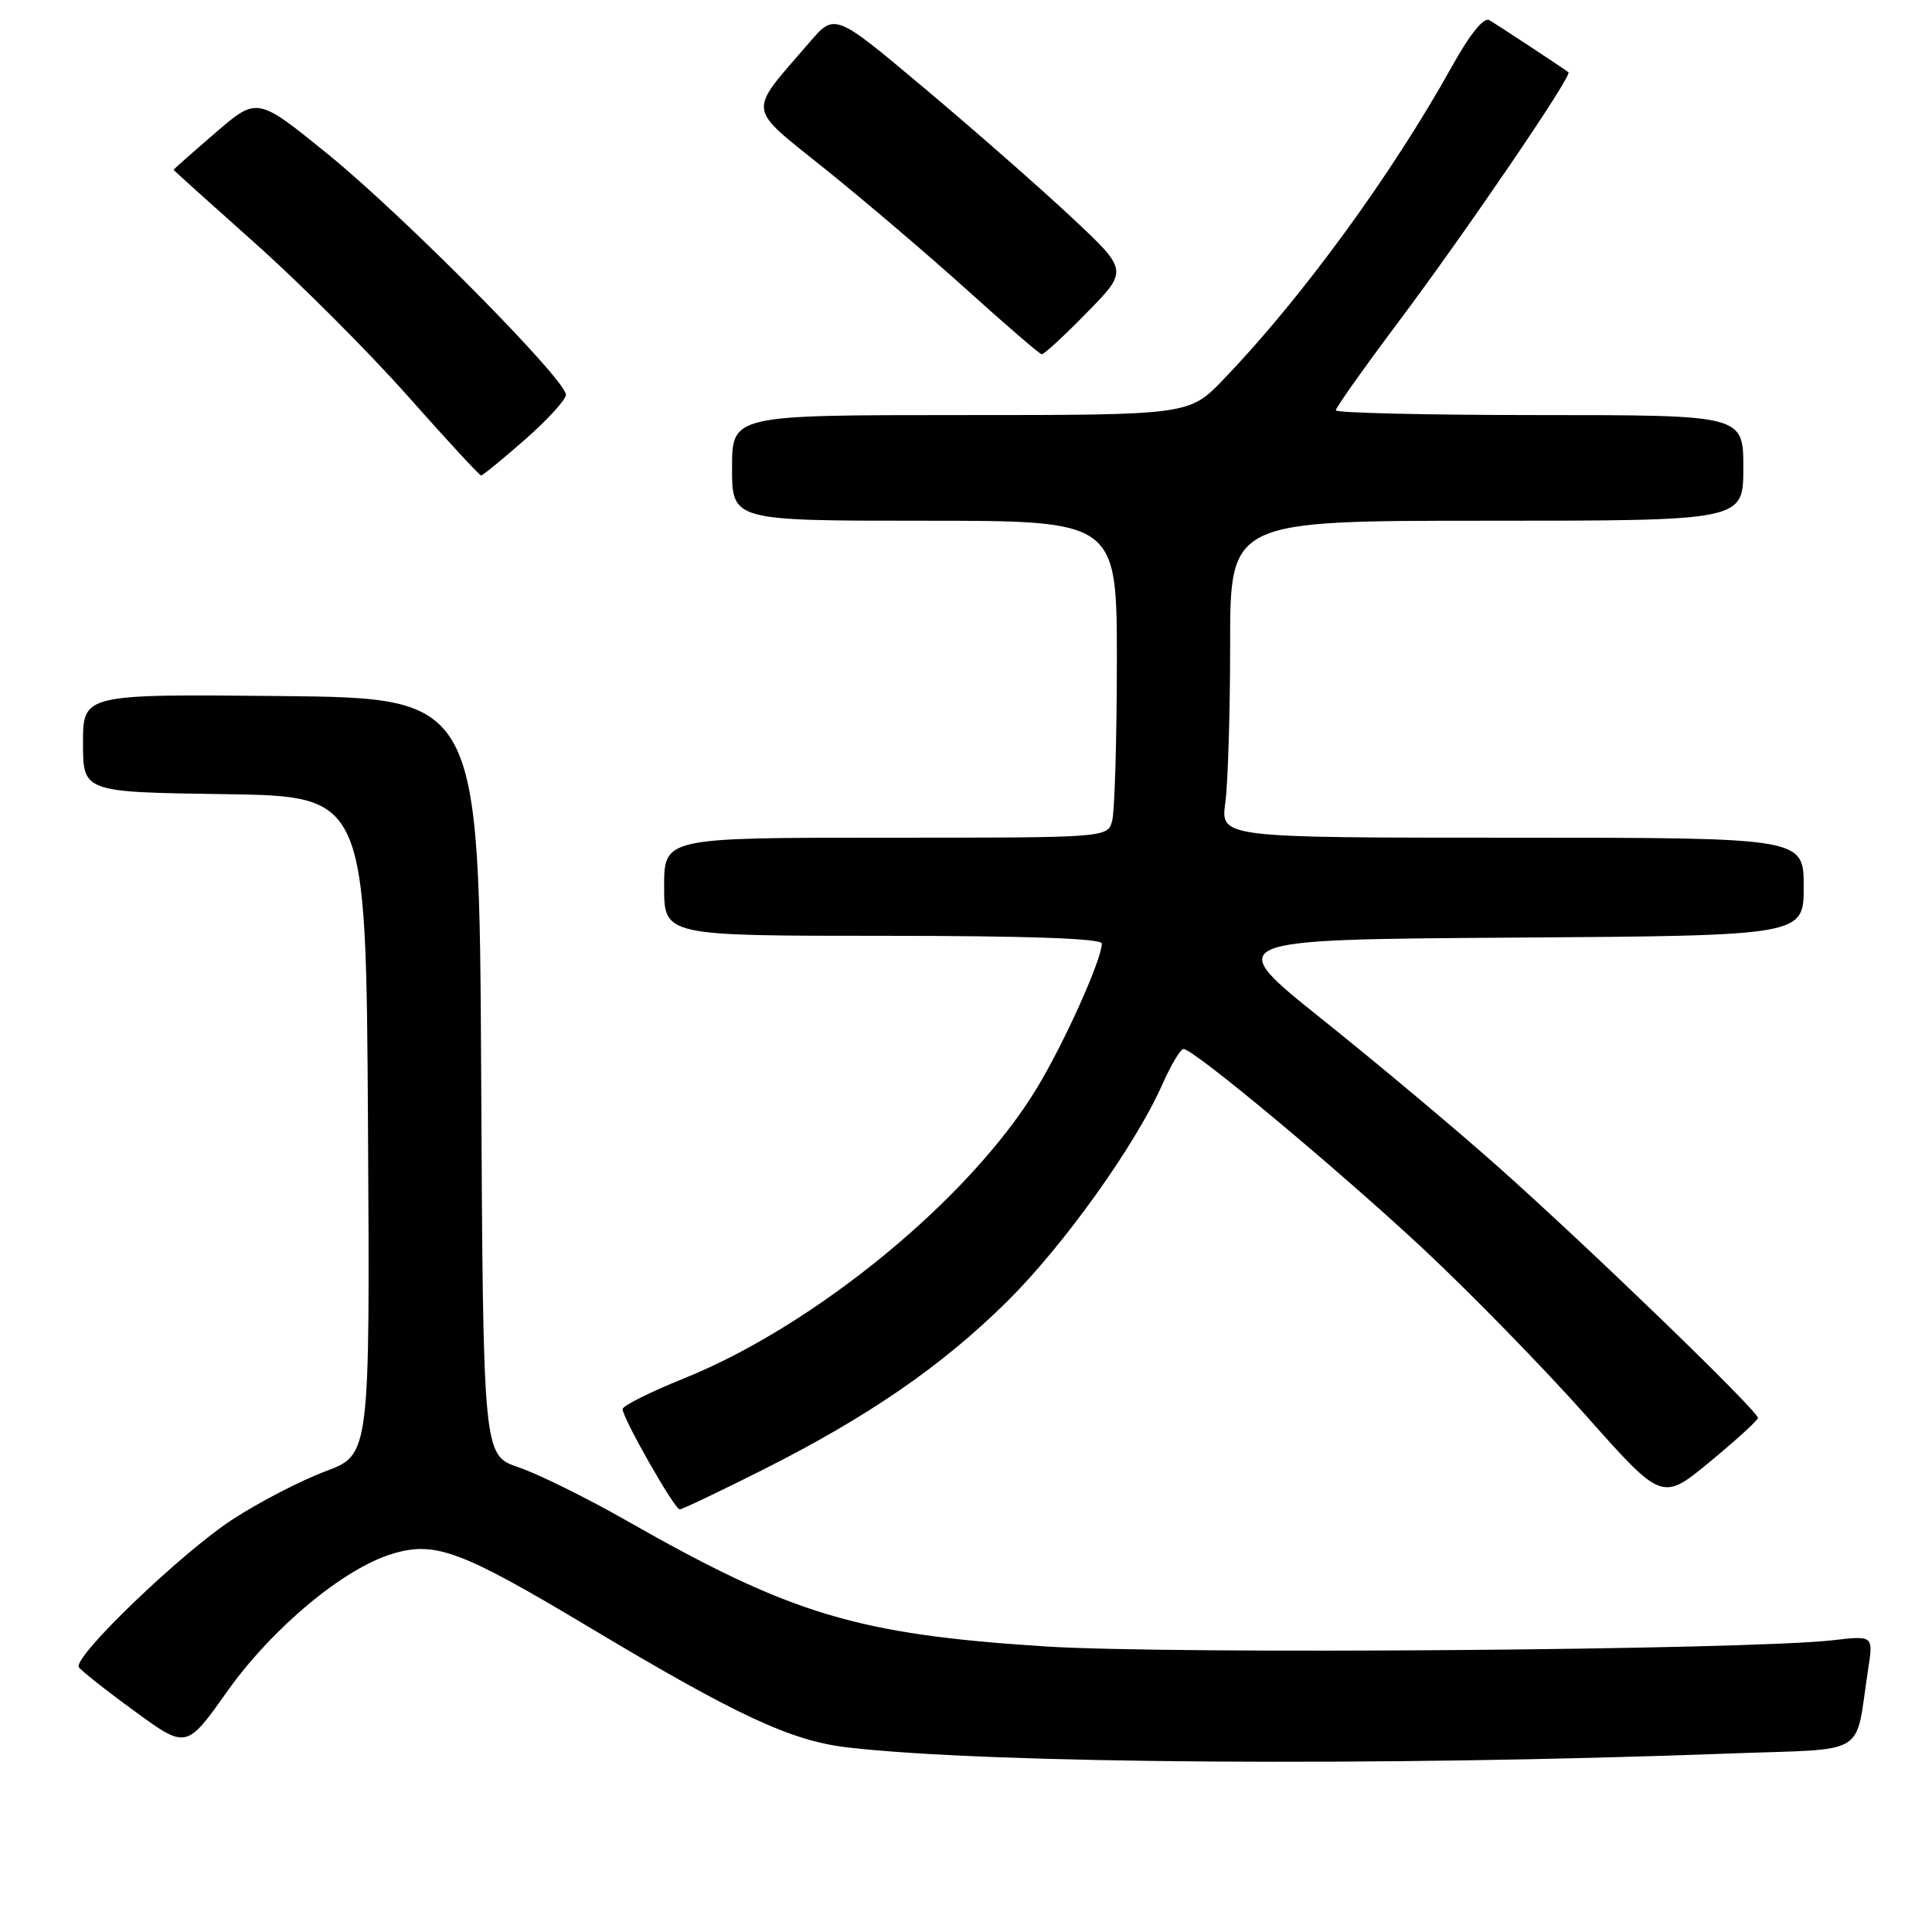 <?xml version="1.0" encoding="UTF-8" standalone="no"?>
<!DOCTYPE svg PUBLIC "-//W3C//DTD SVG 1.1//EN" "http://www.w3.org/Graphics/SVG/1.1/DTD/svg11.dtd" >
<svg xmlns="http://www.w3.org/2000/svg" xmlns:xlink="http://www.w3.org/1999/xlink" version="1.1" viewBox="0 0 256 256">
 <g >
 <path fill="currentColor"
d=" M 229.16 232.35 C 247.91 231.65 245.71 233.00 247.55 221.11 C 248.22 216.72 248.22 216.72 242.86 217.34 C 231.53 218.64 155.38 219.24 138.50 218.16 C 113.58 216.56 104.88 213.95 82.95 201.45 C 77.69 198.46 71.28 195.29 68.70 194.42 C 64.02 192.82 64.02 192.82 63.76 142.66 C 63.50 92.50 63.50 92.50 37.25 92.23 C 11.00 91.97 11.00 91.97 11.00 98.46 C 11.00 104.96 11.00 104.96 29.75 105.23 C 48.50 105.50 48.50 105.50 48.76 149.12 C 49.02 192.75 49.02 192.75 43.14 194.95 C 39.90 196.16 34.39 199.01 30.88 201.29 C 24.06 205.72 9.63 219.58 10.45 220.91 C 10.72 221.35 14.03 223.97 17.82 226.73 C 24.70 231.75 24.70 231.75 30.10 224.13 C 36.07 215.72 45.55 207.81 52.01 205.88 C 57.68 204.18 61.10 205.46 78.06 215.61 C 97.68 227.35 104.80 230.66 112.27 231.54 C 131.00 233.72 182.90 234.08 229.16 232.35 Z  M 101.09 194.75 C 115.09 187.70 124.85 180.97 133.49 172.41 C 140.96 165.01 150.48 151.70 154.03 143.66 C 155.17 141.10 156.42 139.00 156.82 139.00 C 158.18 139.00 177.44 155.07 188.77 165.65 C 194.96 171.45 204.58 181.30 210.13 187.55 C 220.23 198.92 220.23 198.92 226.55 193.71 C 230.02 190.84 232.90 188.23 232.93 187.89 C 233.03 187.04 210.57 165.33 198.50 154.60 C 193.00 149.70 182.53 140.93 175.24 135.10 C 161.98 124.50 161.98 124.50 200.49 124.24 C 239.00 123.98 239.00 123.98 239.00 117.49 C 239.00 111.00 239.00 111.00 200.36 111.00 C 161.73 111.00 161.73 111.00 162.36 106.36 C 162.71 103.81 163.00 94.36 163.00 85.36 C 163.00 69.00 163.00 69.00 197.00 69.00 C 231.00 69.00 231.00 69.00 231.00 62.00 C 231.00 55.00 231.00 55.00 204.00 55.00 C 189.15 55.00 177.00 54.71 177.00 54.37 C 177.00 54.02 180.75 48.73 185.33 42.62 C 194.31 30.63 208.37 9.99 207.83 9.58 C 207.04 8.97 198.39 3.28 197.34 2.67 C 196.61 2.24 194.78 4.51 192.42 8.75 C 184.43 23.12 172.50 39.47 162.14 50.25 C 157.58 55.00 157.58 55.00 127.29 55.00 C 97.00 55.00 97.00 55.00 97.00 62.00 C 97.00 69.00 97.00 69.00 122.50 69.00 C 148.00 69.00 148.00 69.00 147.99 87.75 C 147.98 98.06 147.70 107.51 147.37 108.75 C 146.77 111.00 146.77 111.00 117.38 111.00 C 88.00 111.00 88.00 111.00 88.00 117.50 C 88.00 124.00 88.00 124.00 117.00 124.00 C 136.04 124.00 146.00 124.35 146.00 125.02 C 146.00 127.12 141.00 138.25 137.35 144.25 C 128.49 158.83 108.06 175.62 90.62 182.65 C 86.15 184.45 82.50 186.28 82.50 186.71 C 82.50 187.92 89.38 200.00 90.06 200.00 C 90.39 200.00 95.35 197.64 101.09 194.75 Z  M 69.56 58.25 C 72.54 55.64 74.98 52.96 74.99 52.31 C 75.01 50.34 53.49 28.59 43.45 20.43 C 34.08 12.82 34.08 12.82 28.54 17.60 C 25.49 20.23 23.00 22.43 23.00 22.50 C 23.00 22.56 27.86 26.94 33.80 32.23 C 39.74 37.52 48.82 46.61 53.98 52.42 C 59.14 58.24 63.53 63.00 63.75 63.00 C 63.97 63.00 66.58 60.86 69.56 58.25 Z  M 144.03 41.41 C 149.50 35.83 149.50 35.83 142.00 28.81 C 137.88 24.95 129.13 17.27 122.56 11.75 C 110.62 1.71 110.62 1.71 107.27 5.60 C 98.95 15.28 98.77 13.89 109.49 22.52 C 114.73 26.74 123.18 33.94 128.26 38.53 C 133.34 43.12 137.74 46.90 138.03 46.94 C 138.33 46.97 141.03 44.49 144.03 41.41 Z "/>
</g>
</svg>